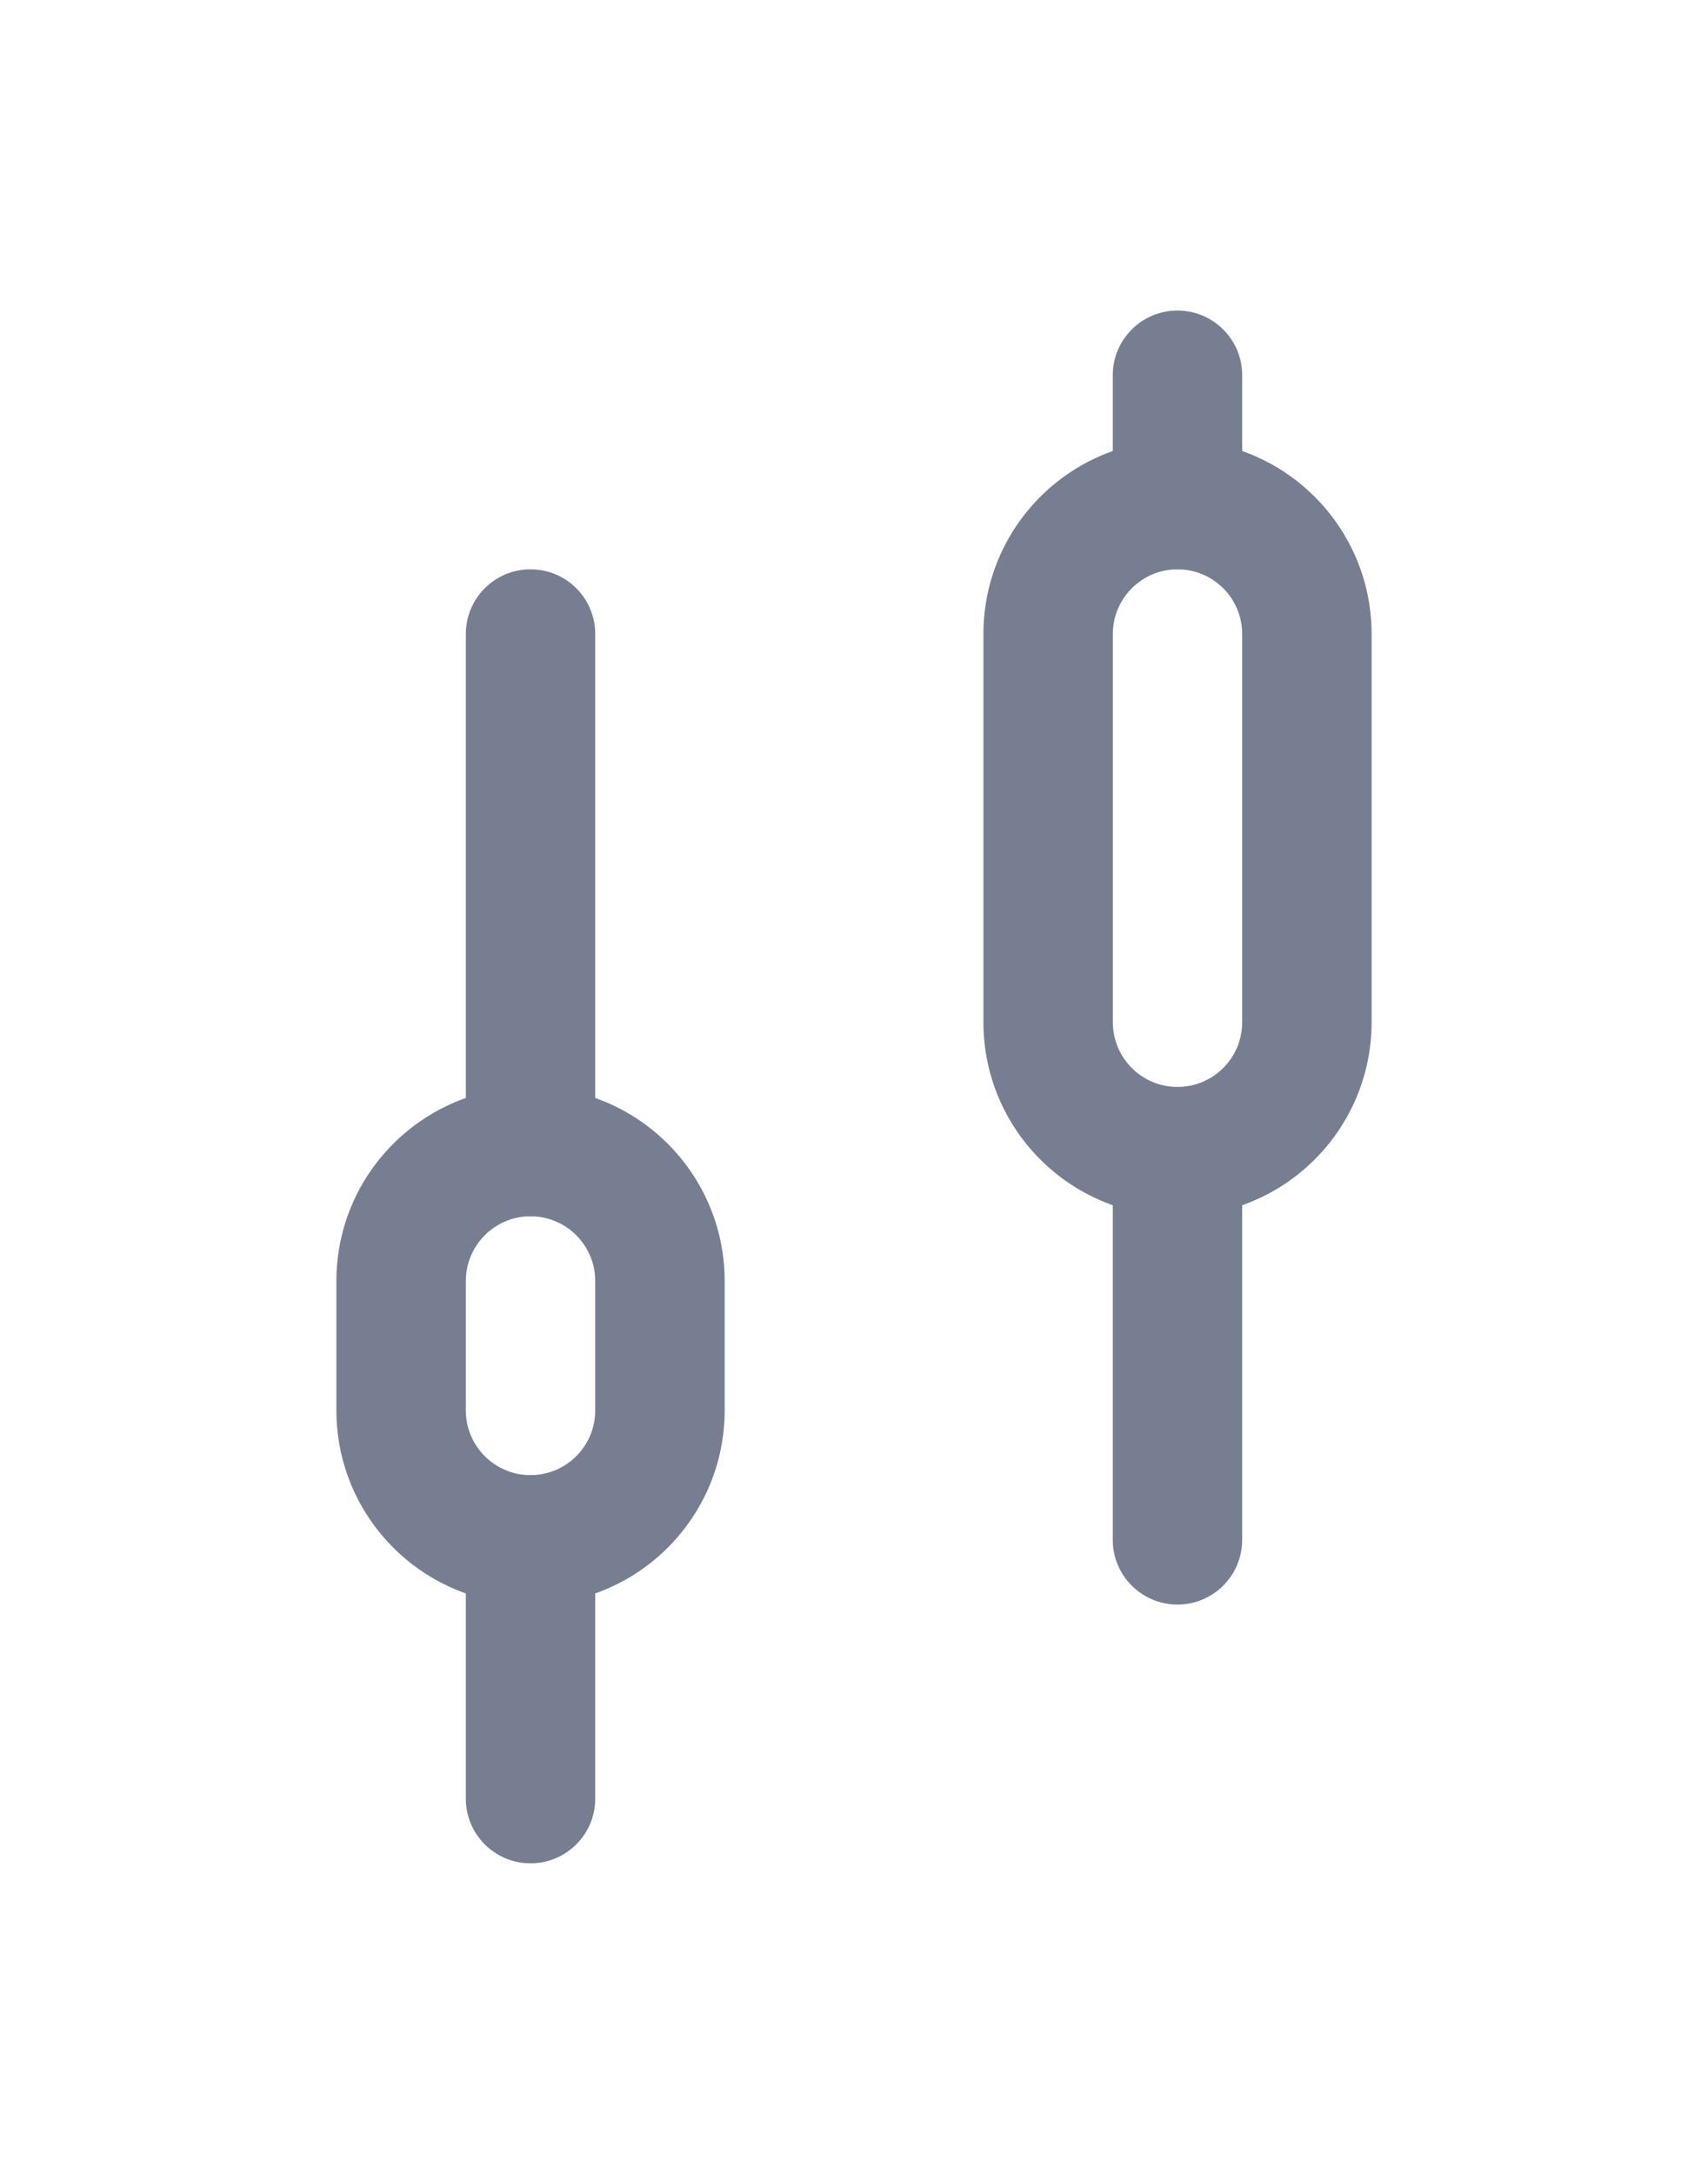 <svg width="22" height="28" viewBox="0 0 22 28" fill="none" xmlns="http://www.w3.org/2000/svg">
<g filter="url(#filter0_d_14216_23992)">
<path d="M15.167 0C15.627 0 16 0.373 16 0.833V2.5C16 2.96 15.627 3.333 15.167 3.333C14.706 3.333 14.333 2.96 14.333 2.5V0.833C14.333 0.373 14.706 0 15.167 0Z" fill="#777E91"/>
<path d="M15.167 10C15.627 10 16 10.373 16 10.833V15.833C16 16.294 15.627 16.667 15.167 16.667C14.706 16.667 14.333 16.294 14.333 15.833V10.833C14.333 10.373 14.706 10 15.167 10Z" fill="#777E91"/>
<path d="M6.833 3.333C7.294 3.333 7.667 3.706 7.667 4.167V10.833C7.667 11.294 7.294 11.667 6.833 11.667C6.373 11.667 6 11.294 6 10.833V4.167C6 3.706 6.373 3.333 6.833 3.333Z" fill="#777E91"/>
<path d="M6.833 15C7.294 15 7.667 15.373 7.667 15.833V19.167C7.667 19.627 7.294 20 6.833 20C6.373 20 6 19.627 6 19.167V15.833C6 15.373 6.373 15 6.833 15Z" fill="#777E91"/>
<path fill-rule="evenodd" clip-rule="evenodd" d="M12.667 4.167C12.667 2.786 13.786 1.667 15.167 1.667C16.547 1.667 17.667 2.786 17.667 4.167V9.166C17.667 10.547 16.547 11.666 15.167 11.666C13.786 11.666 12.667 10.547 12.667 9.166V4.167ZM16 4.167V9.166C16 9.627 15.627 10 15.167 10C14.707 10 14.334 9.627 14.334 9.166V4.167C14.334 3.706 14.707 3.333 15.167 3.333C15.627 3.333 16 3.706 16 4.167Z" fill="#777E91"/>
<path fill-rule="evenodd" clip-rule="evenodd" d="M4.333 12.5C4.333 11.119 5.453 10 6.833 10C8.214 10 9.334 11.119 9.334 12.5V14.166C9.334 15.547 8.214 16.666 6.833 16.666C5.453 16.666 4.333 15.547 4.333 14.166V12.5ZM7.667 12.5V14.166C7.667 14.627 7.294 15 6.833 15C6.373 15 6 14.627 6 14.166V12.5C6 12.04 6.373 11.666 6.833 11.666C7.294 11.666 7.667 12.04 7.667 12.5Z" fill="#777E91"/>
</g>
<defs>
<filter id="filter0_d_14216_23992" x="-3" y="0" width="28" height="28" filterUnits="userSpaceOnUse" color-interpolation-filters="sRGB">
<feFlood flood-opacity="0" result="BackgroundImageFix"/>
<feColorMatrix in="SourceAlpha" type="matrix" values="0 0 0 0 0 0 0 0 0 0 0 0 0 0 0 0 0 0 127 0" result="hardAlpha"/>
<feOffset dy="4"/>
<feGaussianBlur stdDeviation="2"/>
<feComposite in2="hardAlpha" operator="out"/>
<feColorMatrix type="matrix" values="0 0 0 0 0 0 0 0 0 0 0 0 0 0 0 0 0 0 0.25 0"/>
<feBlend mode="normal" in2="BackgroundImageFix" result="effect1_dropShadow_14216_23992"/>
<feBlend mode="normal" in="SourceGraphic" in2="effect1_dropShadow_14216_23992" result="shape"/>
</filter>
</defs>
</svg>
